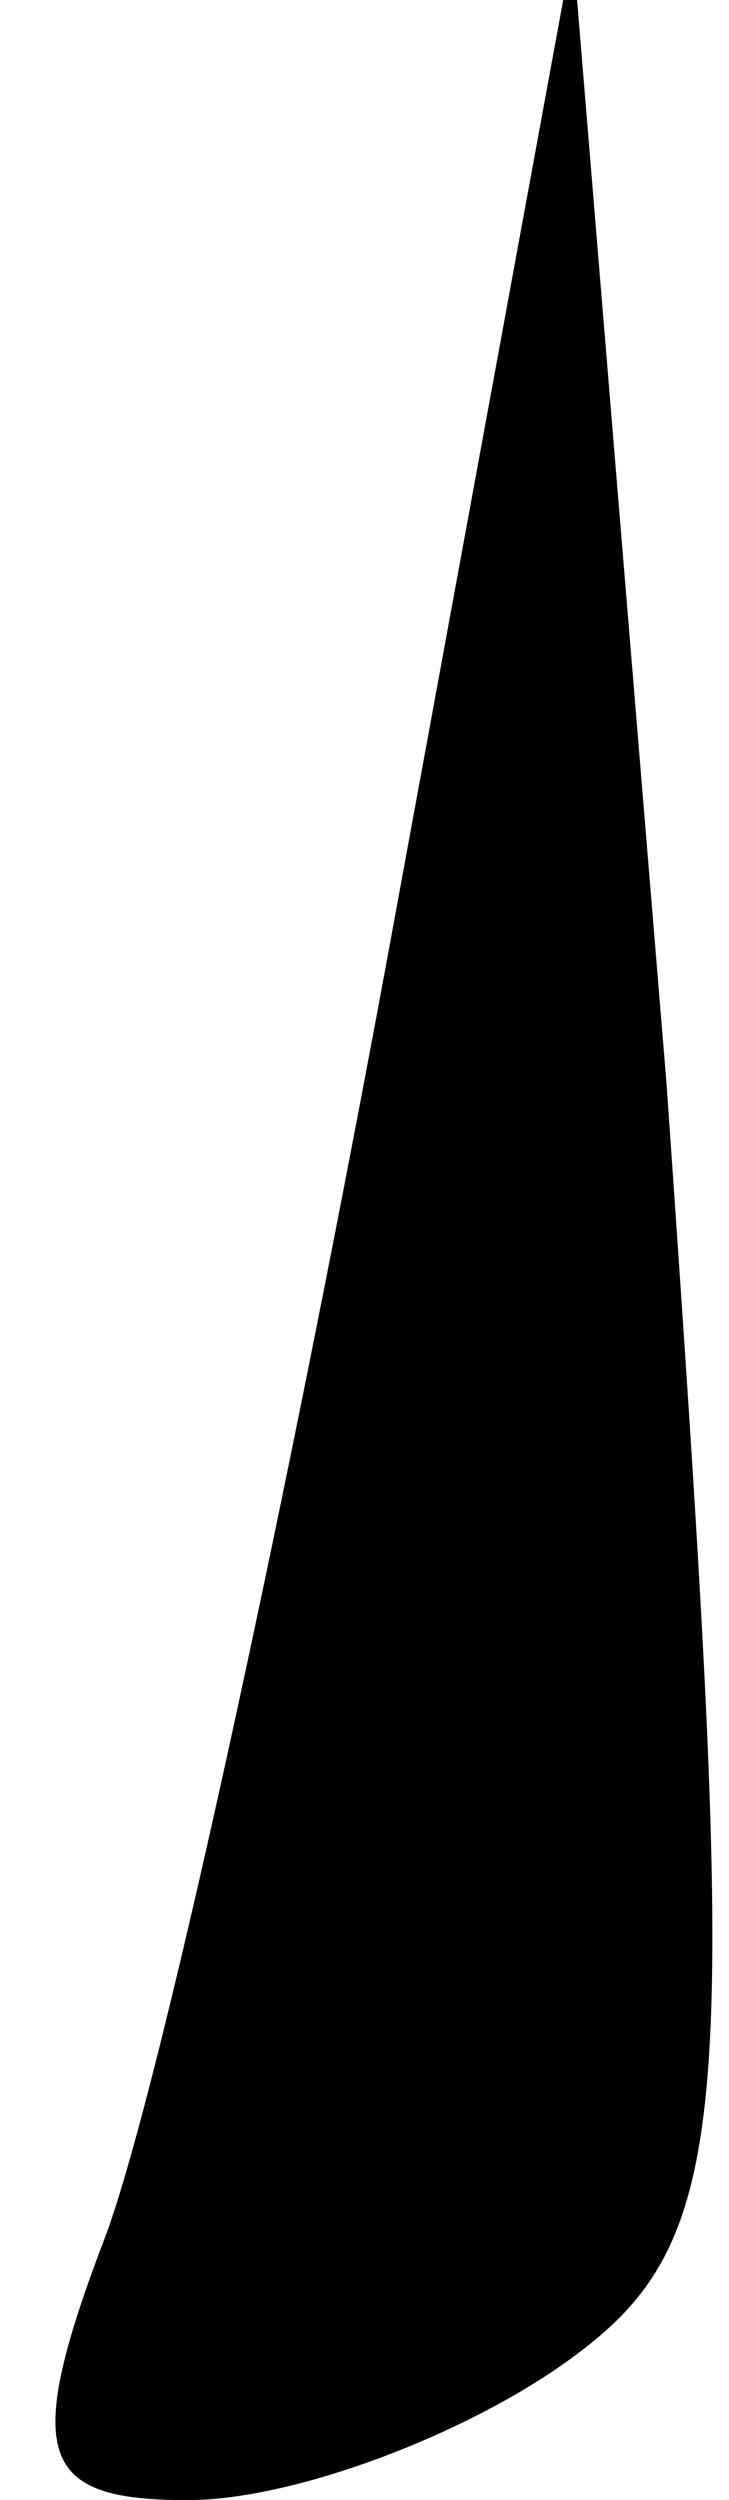 <?xml version="1.0" standalone="no"?>
<!DOCTYPE svg PUBLIC "-//W3C//DTD SVG 20010904//EN"
 "http://www.w3.org/TR/2001/REC-SVG-20010904/DTD/svg10.dtd">
<svg version="1.0" xmlns="http://www.w3.org/2000/svg"
 width="7pt" height="24pt" viewBox="0 0 7 24"
 preserveAspectRatio="xMidYMid meet">
<g transform="translate(0,24) scale(0.1,-0.1)"
fill="#000000" stroke="none">
<path fill="#000000" stroke="none" d="M37 147 c-10 -54 -22 -109 -27 -122 -8
-21 -6 -25 8 -25 10 0 26 6 36 13 17 12 17 23 10 123 l-9 109 -18 -98z"/>
</g>
</svg>
